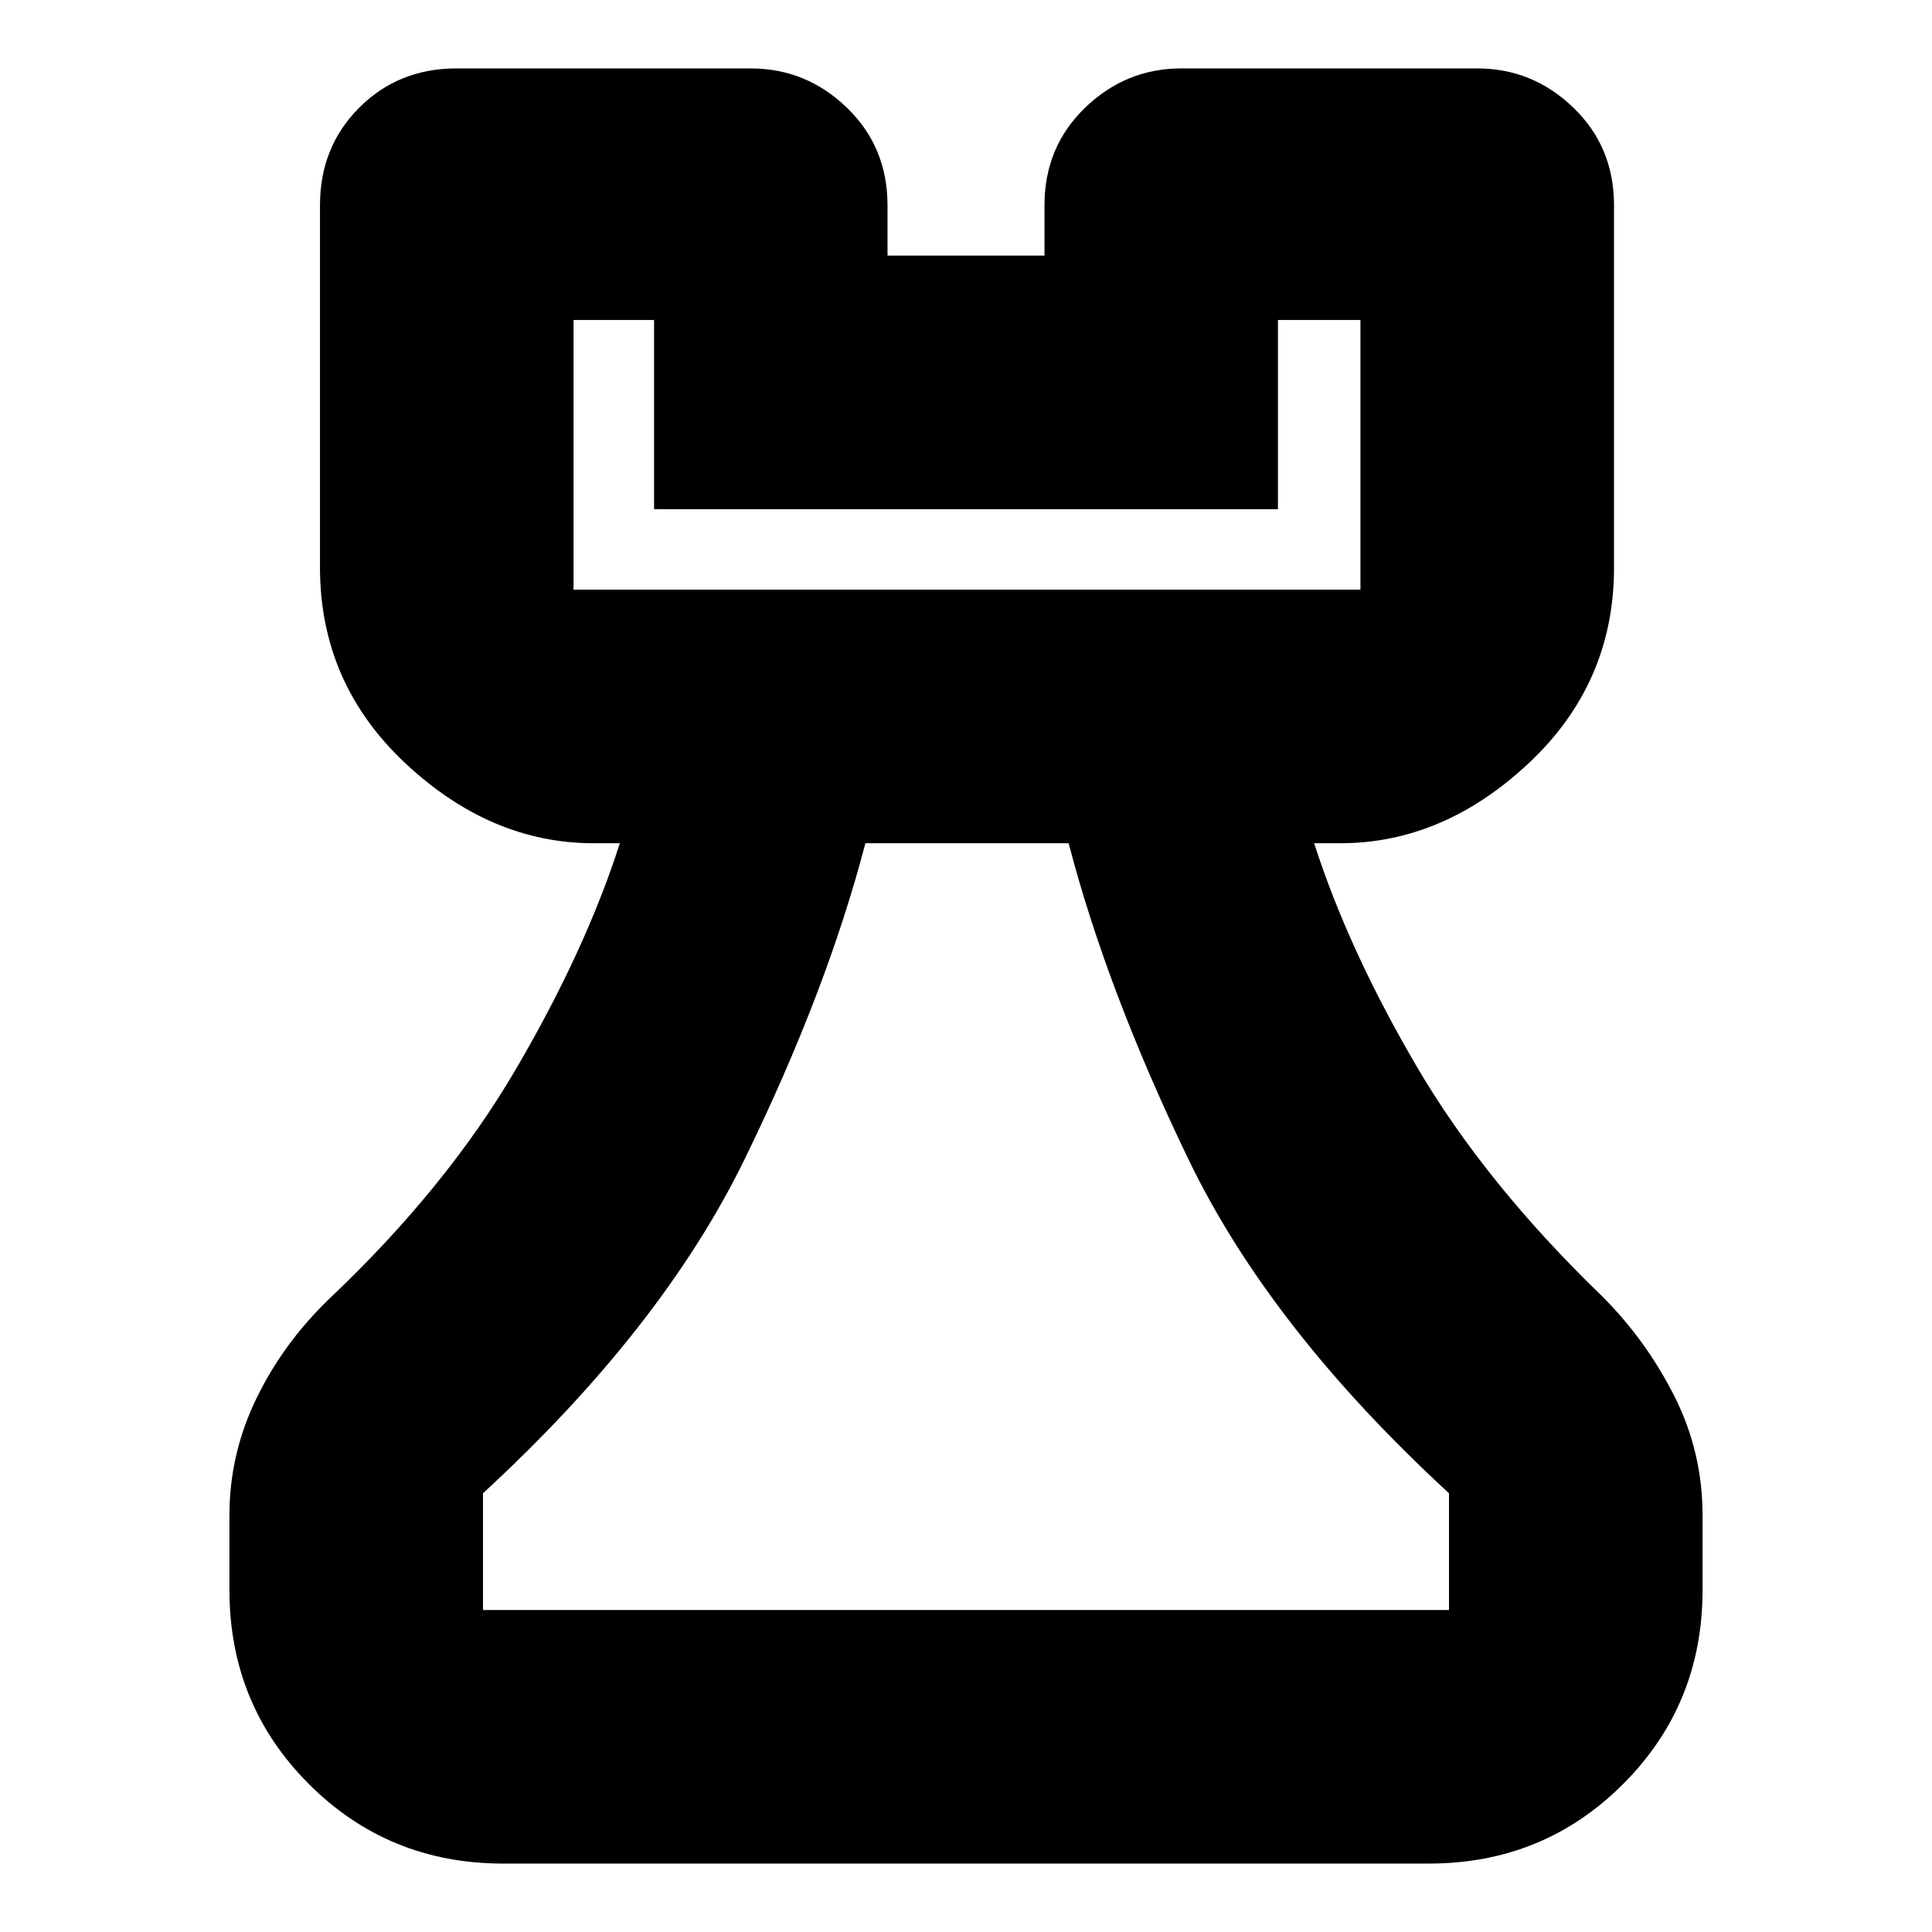 <svg xmlns="http://www.w3.org/2000/svg" height="24" viewBox="0 -960 960 960" width="24"><path d="M250-34q-57 0-96.5-39.5T114-170v-37q0-30.6 13.5-58.3Q141-293 164-315q58-55 92.5-114T308-541h-13q-51.14 0-93.57-39.73Q159-620.46 159-678v-180q0-29 19.5-48.5t48.27-19.5H373q27.6 0 47.8 19.5Q441-887 441-858v25h78v-25q0-29 20.2-48.5T587-926h147q27.6 0 47.8 19.5Q802-887 802-858v180q0 57.54-42.43 97.27T666-541h-13q17 53 51 111t92 114q22 22 36 49.76 14 27.76 14 59.24v37q0 57-39.5 96.5T710-34H250Zm-10-126h480v-58q-89-82-129.5-166T531-541H430q-19 73-60 157T240-218v58Zm45-507h391v-134h-41v94H325v-94h-40v134Zm0 0h391-391Zm195 507Z"/></svg>